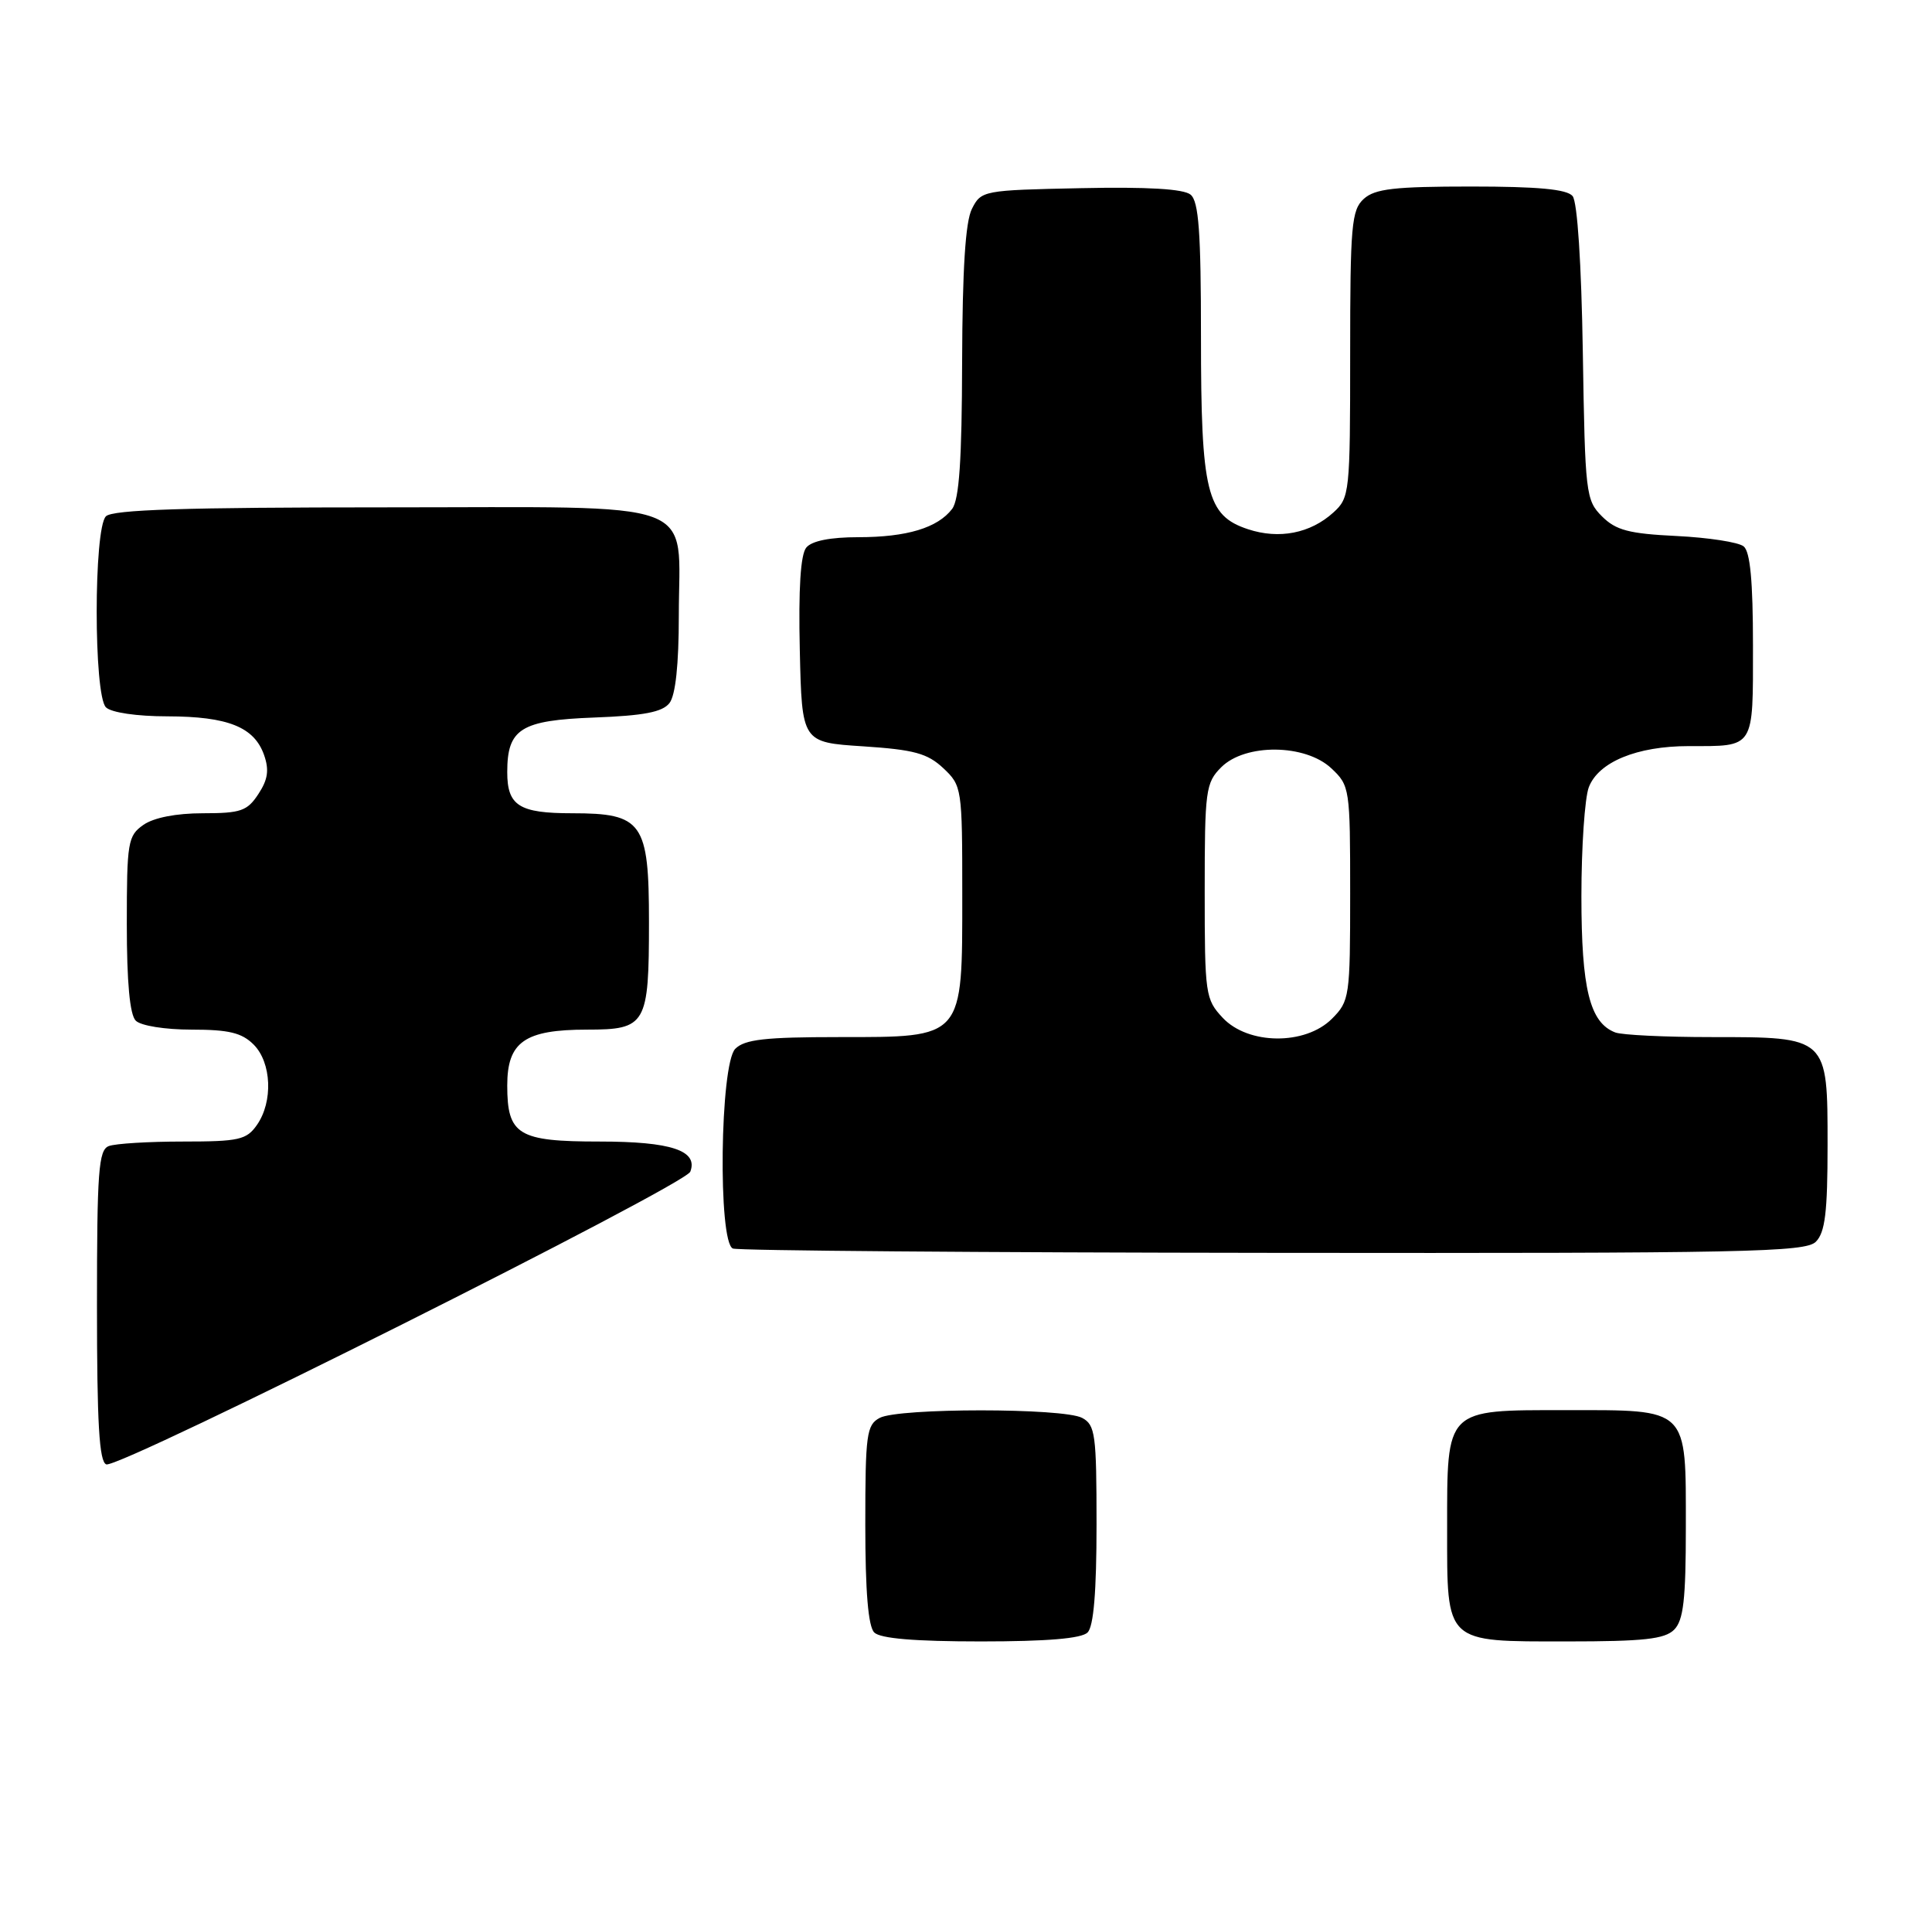 <?xml version="1.0" encoding="UTF-8" standalone="no"?>
<!DOCTYPE svg PUBLIC "-//W3C//DTD SVG 1.1//EN" "http://www.w3.org/Graphics/SVG/1.1/DTD/svg11.dtd" >
<svg xmlns="http://www.w3.org/2000/svg" xmlns:xlink="http://www.w3.org/1999/xlink" version="1.1" viewBox="0 0 259 256">
 <g >
 <path fill="currentColor"
d=" M 145.80 218.80 C 146.61 217.99 147.00 213.32 147.00 204.34 C 147.00 192.24 146.83 190.98 145.07 190.04 C 142.55 188.69 120.45 188.69 117.93 190.04 C 116.17 190.98 116.00 192.24 116.00 204.34 C 116.00 213.32 116.39 217.99 117.20 218.80 C 118.01 219.61 122.64 220.00 131.50 220.00 C 140.36 220.00 144.99 219.61 145.80 218.80 Z  M 224.43 218.43 C 225.68 217.17 226.00 214.42 226.00 204.76 C 226.00 188.52 226.49 189.00 209.90 189.00 C 193.68 189.00 194.00 188.68 194.00 204.89 C 194.00 220.38 193.60 220.00 210.08 220.00 C 220.36 220.00 223.16 219.69 224.43 218.43 Z  M 92.54 157.04 C 93.62 154.21 89.97 153.00 80.38 153.00 C 69.46 153.00 68.00 152.12 68.00 145.49 C 68.00 139.64 70.34 138.00 78.69 138.00 C 86.63 138.00 87.00 137.35 87.00 123.57 C 87.00 110.22 86.14 109.00 76.70 109.00 C 69.59 109.00 68.00 107.99 68.00 103.49 C 68.00 97.67 69.81 96.54 79.67 96.17 C 86.32 95.92 88.81 95.44 89.75 94.23 C 90.56 93.18 91.00 89.07 91.00 82.53 C 91.00 66.62 94.73 68.00 51.64 68.00 C 24.79 68.00 15.09 68.31 14.20 69.20 C 12.55 70.85 12.55 93.15 14.20 94.80 C 14.90 95.50 18.32 96.01 22.45 96.01 C 30.56 96.03 34.08 97.44 35.40 101.19 C 36.10 103.19 35.92 104.48 34.64 106.42 C 33.15 108.70 32.28 109.00 27.20 109.00 C 23.61 109.00 20.61 109.59 19.22 110.56 C 17.14 112.02 17.00 112.86 17.00 123.86 C 17.00 131.66 17.40 136.00 18.20 136.80 C 18.88 137.48 22.13 138.00 25.70 138.00 C 30.67 138.00 32.42 138.42 34.00 140.00 C 36.41 142.41 36.63 147.66 34.44 150.78 C 33.05 152.77 32.03 153.00 24.53 153.00 C 19.93 153.00 15.45 153.27 14.58 153.61 C 13.21 154.13 13.00 156.97 13.00 175.02 C 13.00 190.77 13.30 195.94 14.25 196.27 C 15.99 196.88 91.84 158.87 92.54 157.04 Z  M 243.43 166.43 C 244.67 165.18 245.00 162.49 245.00 153.49 C 245.00 138.92 245.08 139.00 229.36 139.00 C 223.20 139.00 217.44 138.72 216.54 138.38 C 213.12 137.07 212.00 132.55 212.00 120.11 C 212.00 113.52 212.45 106.95 212.99 105.52 C 214.28 102.13 219.44 100.00 226.39 100.00 C 235.30 100.00 235.00 100.46 235.00 86.52 C 235.00 77.91 234.63 73.94 233.75 73.23 C 233.06 72.67 229.02 72.05 224.76 71.84 C 218.36 71.53 216.63 71.07 214.76 69.21 C 212.59 67.04 212.49 66.16 212.19 47.25 C 212.00 35.31 211.46 27.05 210.82 26.28 C 210.06 25.36 206.17 25.00 197.21 25.00 C 186.93 25.00 184.33 25.30 182.83 26.65 C 181.18 28.15 181.00 30.18 181.00 47.48 C 181.00 66.09 180.93 66.71 178.75 68.69 C 175.67 71.49 171.47 72.31 167.30 70.93 C 161.76 69.10 161.00 66.01 161.00 45.15 C 161.00 31.09 160.70 27.00 159.61 26.09 C 158.68 25.32 153.87 25.03 144.89 25.22 C 131.79 25.49 131.53 25.54 130.29 28.00 C 129.42 29.73 129.02 36.07 128.98 48.50 C 128.95 61.66 128.59 66.96 127.64 68.21 C 125.70 70.75 121.57 72.00 115.06 72.00 C 111.31 72.00 108.83 72.49 108.09 73.39 C 107.32 74.32 107.03 78.88 107.22 87.14 C 107.50 99.50 107.50 99.50 115.71 100.03 C 122.55 100.48 124.33 100.97 126.46 102.96 C 128.95 105.31 129.00 105.61 129.00 119.86 C 129.00 139.33 129.29 139.00 112.40 139.00 C 102.59 139.00 99.83 139.31 98.57 140.57 C 96.52 142.63 96.23 166.52 98.25 167.34 C 98.94 167.62 131.53 167.88 170.68 167.92 C 234.12 167.99 242.03 167.83 243.43 166.43 Z  M 163.92 136.42 C 161.59 133.93 161.50 133.30 161.50 119.44 C 161.50 105.91 161.63 104.92 163.72 102.83 C 166.94 99.62 174.99 99.70 178.48 102.98 C 180.95 105.30 181.00 105.65 181.00 119.72 C 181.00 133.64 180.92 134.17 178.55 136.55 C 174.97 140.12 167.33 140.05 163.92 136.42 Z "/>
</g>
</svg>